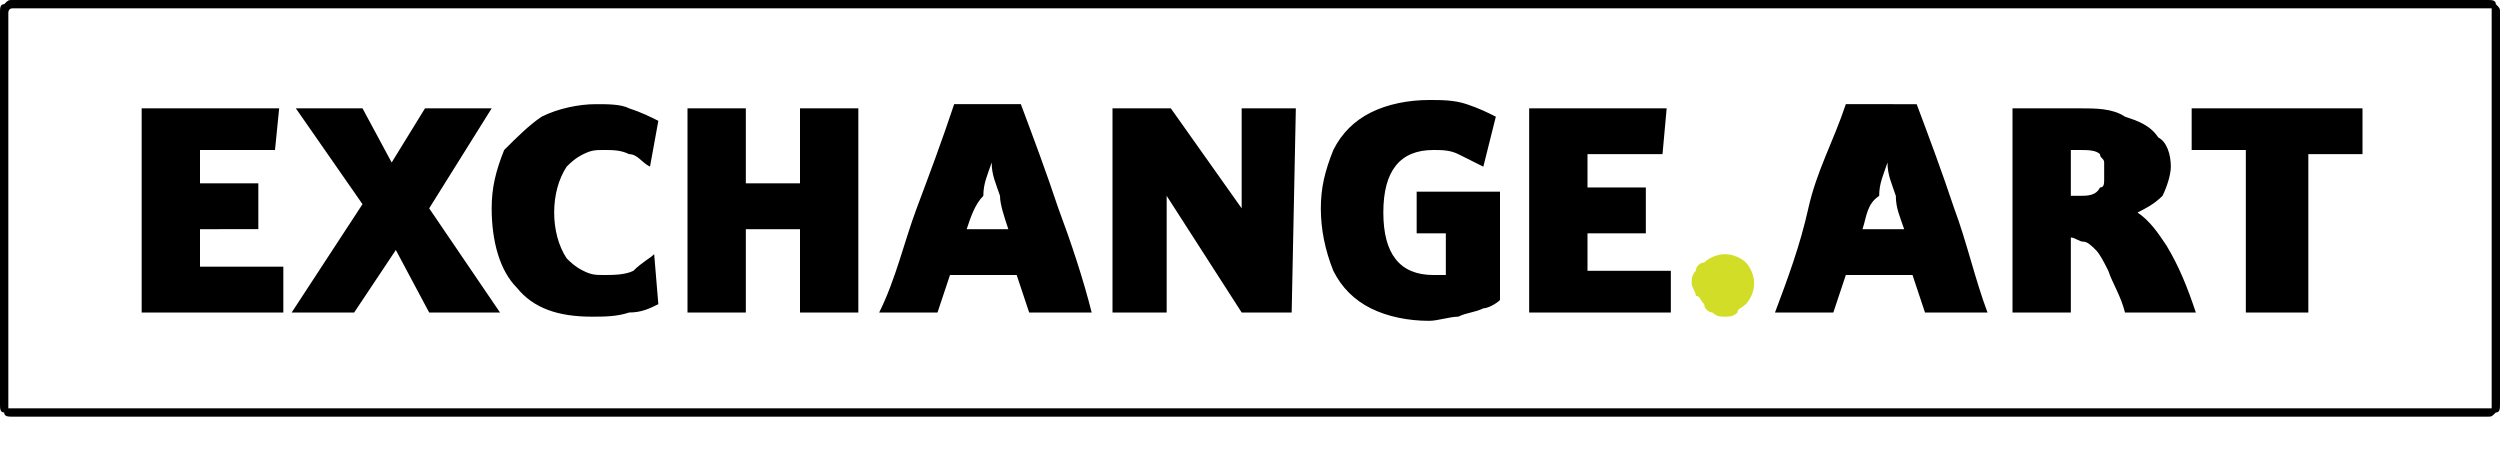 <?xml version="1.0" encoding="utf-8"?>
<!-- Generator: Adobe Illustrator 26.0.3, SVG Export Plug-In . SVG Version: 6.00 Build 0)  -->
<svg version="1.1" id="Layer_1" xmlns="http://www.w3.org/2000/svg" xmlns:xlink="http://www.w3.org/1999/xlink" x="0px" y="0px"
	 viewBox="0 0 60 11" style="enable-background:new 0 0 60 11;" xml:space="preserve">
<style type="text/css">
	.st0{clip-path:url(#SVGID_00000013159147592991451610000002505874670960375181_);}
	.st1{fill:#D1DD26;}
</style>
<g>
	<defs>
		<rect id="SVGID_1_" width="60" height="10"/>
	</defs>
	<clipPath id="SVGID_00000128469536379094724740000015603453212194290361_">
		<use xlink:href="#SVGID_1_"  style="overflow:visible;"/>
	</clipPath>
	<g style="clip-path:url(#SVGID_00000128469536379094724740000015603453212194290361_);">
		<path d="M6.7,7.5H3.4V2.6h3.3L6.6,3.6H4.8v0.8h1.4v1.1H4.8v0.9h2V7.5z M10.3,7.5L9.5,6L8.5,7.5H7l1.7-2.6L7.1,2.6h1.6l0.7,1.3
			l0.8-1.3h1.6l-1.5,2.4L12,7.5H10.3z"/>
		<path d="M15.7,6.1l0.1,1.2c-0.2,0.1-0.4,0.2-0.7,0.2c-0.3,0.1-0.6,0.1-0.9,0.1c-0.8,0-1.4-0.2-1.8-0.7c-0.4-0.4-0.6-1.1-0.6-1.9
			c0-0.5,0.1-0.9,0.3-1.4C12.4,3.3,12.7,3,13,2.8c0.4-0.2,0.9-0.3,1.3-0.3c0.3,0,0.6,0,0.8,0.1c0.3,0.1,0.5,0.2,0.7,0.3L15.6,4
			c-0.2-0.1-0.3-0.3-0.5-0.3c-0.2-0.1-0.4-0.1-0.6-0.1c-0.2,0-0.3,0-0.5,0.1c-0.2,0.1-0.3,0.2-0.4,0.3c-0.2,0.3-0.3,0.7-0.3,1.1
			c0,0.4,0.1,0.8,0.3,1.1c0.1,0.1,0.2,0.2,0.4,0.3c0.2,0.1,0.3,0.1,0.5,0.1c0.2,0,0.5,0,0.7-0.1C15.4,6.3,15.6,6.2,15.7,6.1
			L15.7,6.1z M17.9,7.5h-1.4V2.6h1.4v1.8h1.3V2.6h1.4v4.9h-1.4v-2h-1.3V7.5z M26.2,7.5h-1.5c-0.1-0.3-0.2-0.6-0.3-0.9h-1.6
			c-0.1,0.3-0.2,0.6-0.3,0.9h-1.4C21.5,6.7,21.7,5.8,22,5c0.3-0.8,0.6-1.6,0.9-2.5h1.6c0.3,0.8,0.6,1.6,0.9,2.5
			C25.7,5.8,26,6.7,26.2,7.5z M23.2,5.5h1C24.1,5.2,24,4.9,24,4.7c-0.1-0.3-0.2-0.5-0.2-0.8c-0.1,0.3-0.2,0.5-0.2,0.8
			C23.4,4.9,23.3,5.2,23.2,5.5L23.2,5.5z M31,7.5h-1.2l-1.8-2.8v2.8h-1.3V2.6h1.4L29.8,5V2.6h1.3L31,7.5z M36,4.6v2.6
			c-0.1,0.1-0.3,0.2-0.4,0.2c-0.2,0.1-0.4,0.1-0.6,0.2c-0.2,0-0.5,0.1-0.7,0.1c-0.5,0-1-0.1-1.4-0.3c-0.4-0.2-0.7-0.5-0.9-0.9
			C31.8,6,31.7,5.5,31.7,5c0-0.5,0.1-0.9,0.3-1.4c0.2-0.4,0.5-0.7,0.9-0.9c0.4-0.2,0.9-0.3,1.4-0.3c0.3,0,0.6,0,0.9,0.1
			c0.3,0.1,0.5,0.2,0.7,0.3L35.6,4c-0.2-0.1-0.4-0.2-0.6-0.3c-0.2-0.1-0.4-0.1-0.6-0.1c-0.8,0-1.2,0.5-1.2,1.5c0,1,0.4,1.5,1.2,1.5
			c0.1,0,0.2,0,0.3,0V5.6H34V4.6H36z M40.1,7.5h-3.4V2.6H40l-0.1,1.1h-1.8v0.8h1.4v1.1h-1.4v0.9h2L40.1,7.5z"/>
		<path class="st1" d="M41.4,7.6c-0.1,0-0.2,0-0.3-0.1c-0.1,0-0.2-0.1-0.2-0.2c-0.1-0.1-0.1-0.2-0.2-0.2c0-0.1-0.1-0.2-0.1-0.3
			c0-0.1,0-0.2,0.1-0.3c0-0.1,0.1-0.2,0.2-0.2c0.1-0.1,0.3-0.2,0.5-0.2c0.2,0,0.4,0.1,0.5,0.2c0.1,0.1,0.2,0.3,0.2,0.5
			c0,0.2-0.1,0.4-0.2,0.5c-0.1,0.1-0.2,0.1-0.2,0.2C41.6,7.6,41.5,7.6,41.4,7.6L41.4,7.6z"/>
		<path d="M47.7,7.5h-1.5c-0.1-0.3-0.2-0.6-0.3-0.9h-1.6c-0.1,0.3-0.2,0.6-0.3,0.9h-1.4c0.3-0.8,0.6-1.6,0.8-2.5s0.6-1.6,0.9-2.5H46
			c0.3,0.8,0.6,1.6,0.9,2.5C47.2,5.8,47.4,6.7,47.7,7.5z M44.7,5.5h1c-0.1-0.3-0.2-0.5-0.2-0.8c-0.1-0.3-0.2-0.5-0.2-0.8
			c-0.1,0.3-0.2,0.5-0.2,0.8C44.8,4.9,44.8,5.2,44.7,5.5L44.7,5.5z M49.7,7.5h-1.4V2.6h1.6c0.4,0,0.8,0,1.1,0.2
			c0.3,0.1,0.6,0.2,0.8,0.5C52,3.4,52.1,3.7,52.1,4c0,0.2-0.1,0.5-0.2,0.7c-0.2,0.2-0.4,0.3-0.6,0.4c0.3,0.2,0.5,0.5,0.7,0.8
			c0.3,0.5,0.5,1,0.7,1.6H51c-0.1-0.4-0.3-0.7-0.4-1c-0.1-0.2-0.2-0.4-0.3-0.5c-0.1-0.1-0.2-0.2-0.3-0.2c-0.1,0-0.2-0.1-0.3-0.1
			L49.7,7.5z M49.9,3.6h-0.2v1.1h0.2c0.2,0,0.4,0,0.5-0.2c0.1,0,0.1-0.1,0.1-0.2c0-0.1,0-0.2,0-0.2c0-0.1,0-0.2,0-0.2
			c0-0.1-0.1-0.1-0.1-0.2C50.3,3.6,50.1,3.6,49.9,3.6L49.9,3.6z M55.3,7.5h-1.4V3.6h-1.3V2.6h4.1v1.1h-1.3V7.5z"/>
		<path d="M59.7,10H0.3c-0.1,0-0.2,0-0.2-0.1C0,9.9,0,9.8,0,9.7V0.3c0-0.1,0-0.2,0.1-0.2C0.2,0,0.2,0,0.3,0h59.4
			c0.1,0,0.2,0,0.2,0.1C60,0.2,60,0.2,60,0.3v9.4c0,0.1,0,0.2-0.1,0.2C59.8,10,59.8,10,59.7,10z M0.3,0.2C0.3,0.2,0.3,0.2,0.3,0.2
			c-0.1,0-0.1,0.1-0.1,0.1v9.4c0,0,0,0.1,0,0.1c0,0,0,0,0.1,0h59.4c0,0,0.1,0,0.1,0c0,0,0,0,0-0.1V0.3c0,0,0-0.1,0-0.1
			c0,0,0,0-0.1,0H0.3z"/>
	</g>
</g>
</svg>

